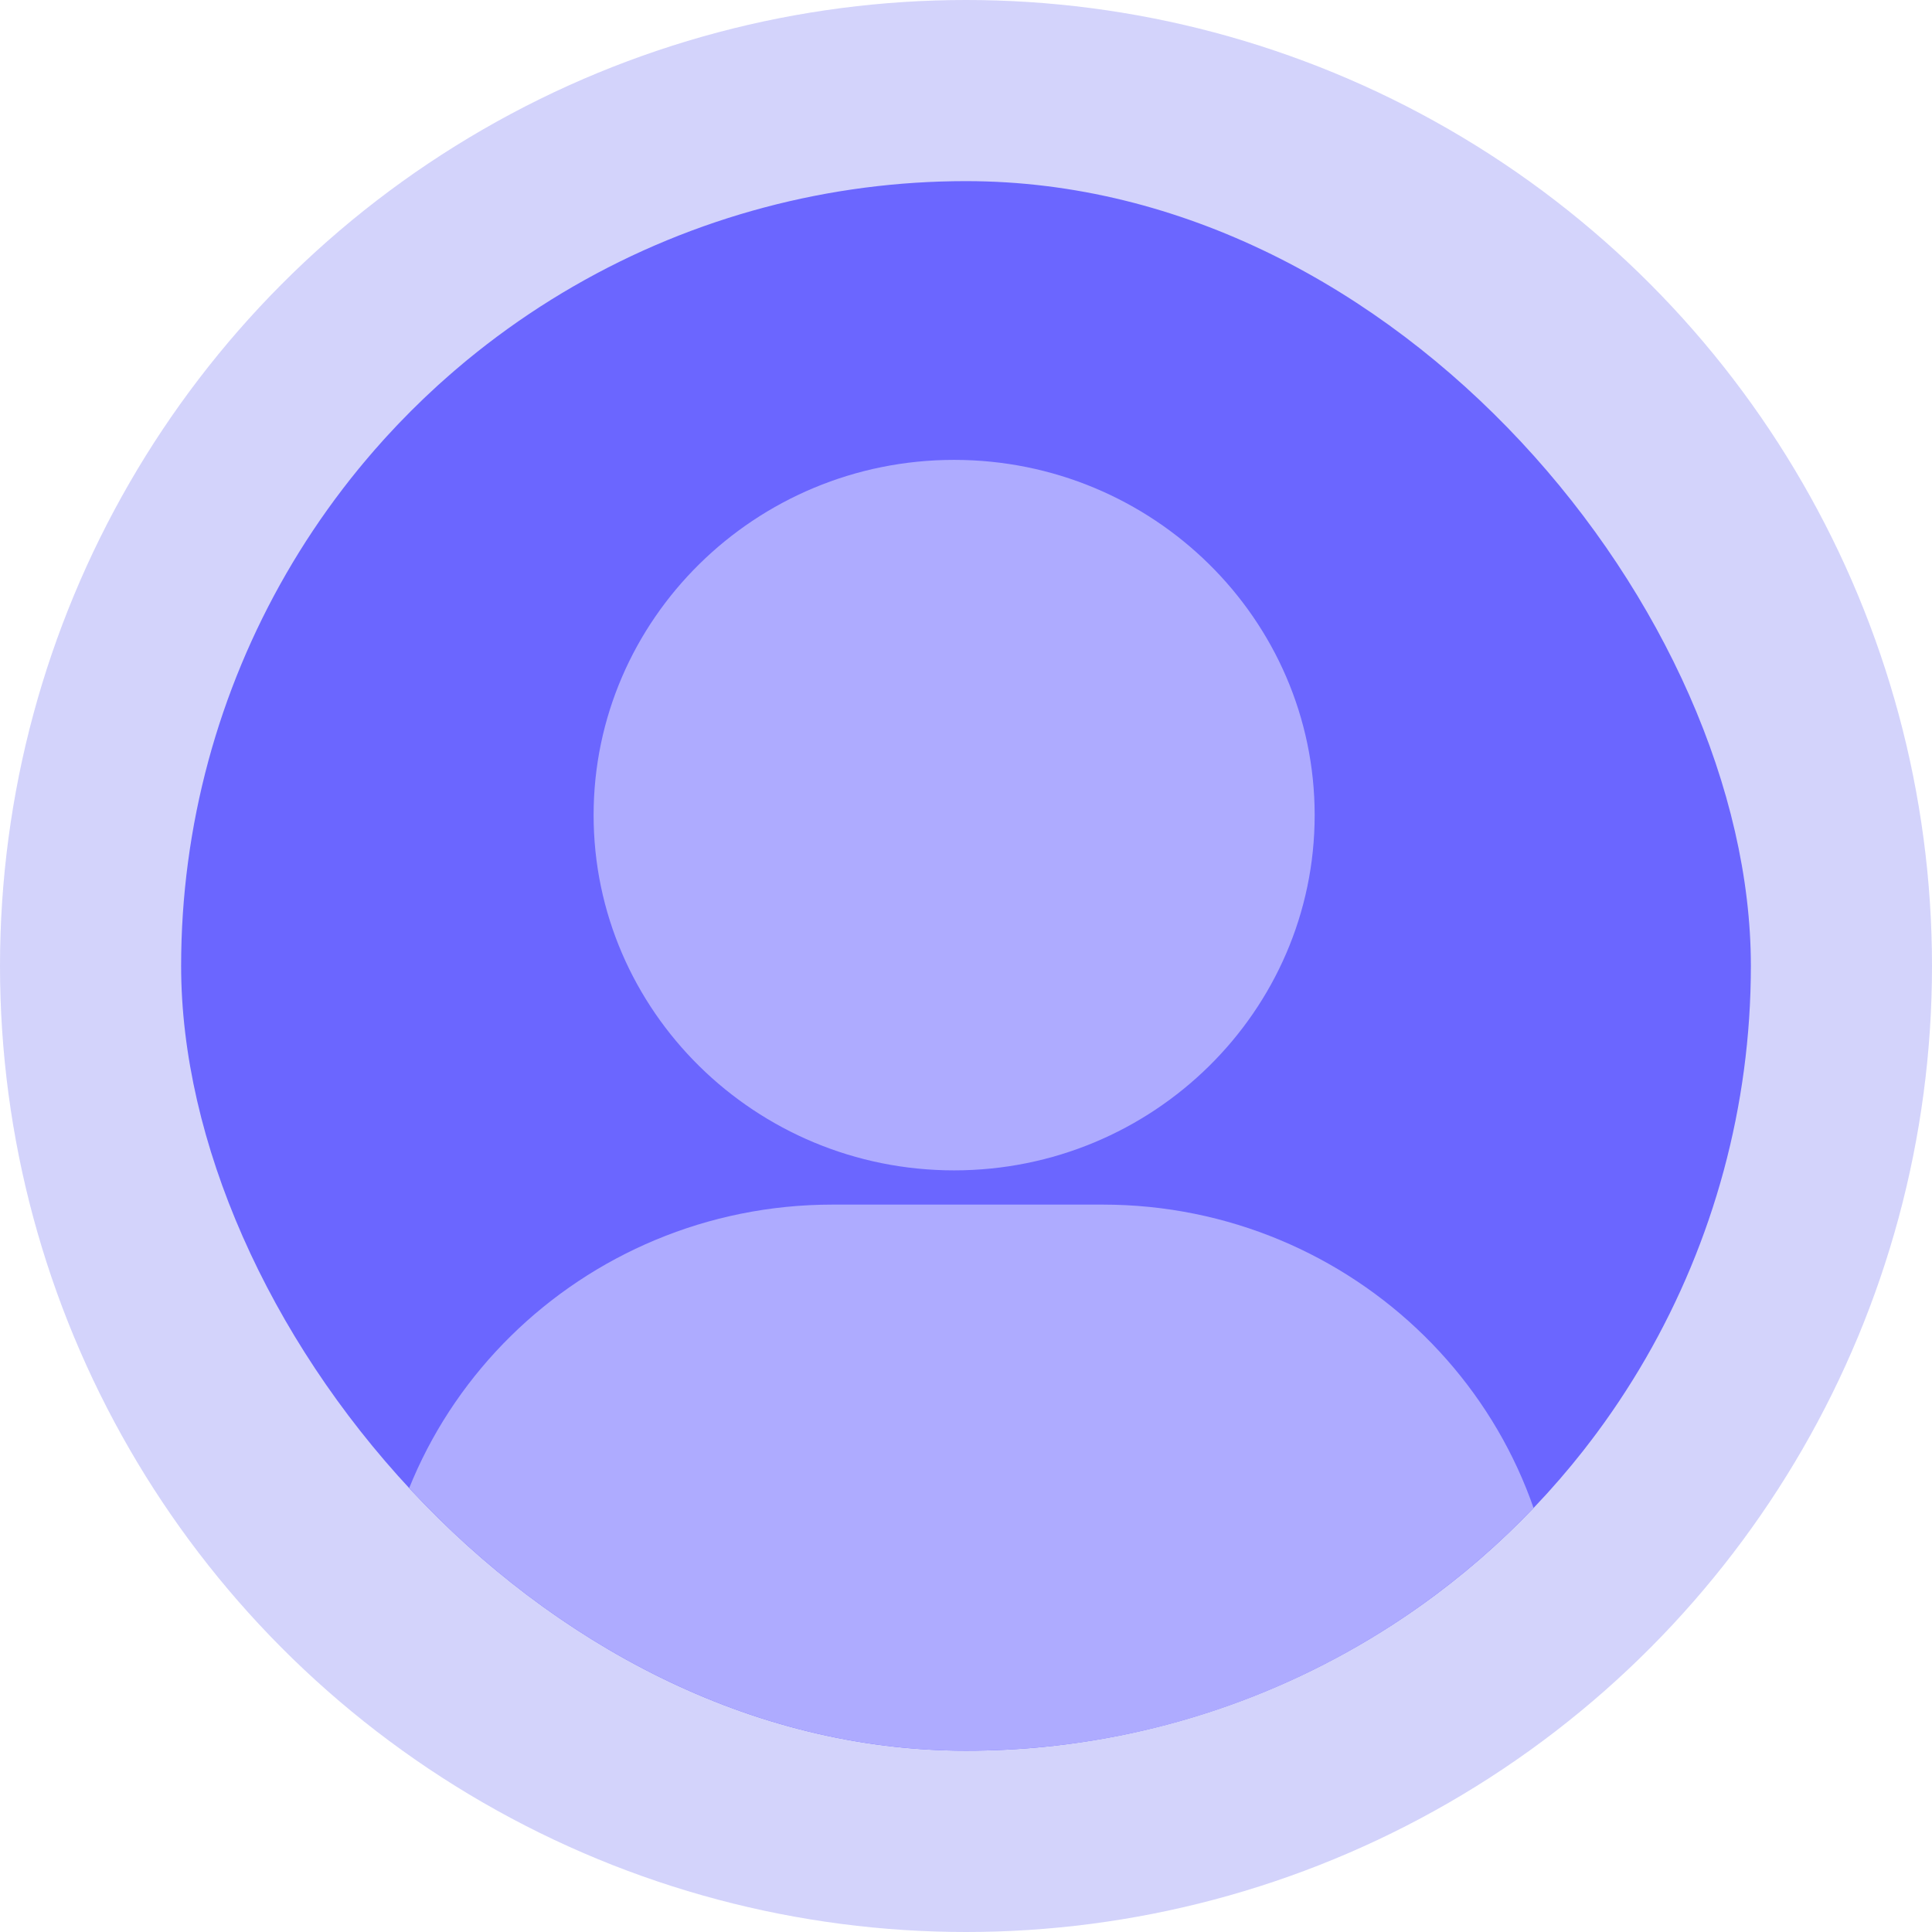 <svg width="32" height="32" viewBox="0 0 32 32" fill="none" xmlns="http://www.w3.org/2000/svg">
<g clip-path="url(#clip0_32328_419275)">
<circle cx="16" cy="16" r="16" fill="#D3D3FB"/>
<g clip-path="url(#clip1_32328_419275)">
<ellipse cx="16" cy="15.999" rx="13" ry="12.999" fill="#6B66FF"/>
<path d="M15.803 19.385C19.096 19.385 21.775 16.746 21.775 13.501C21.775 10.257 19.096 7.617 15.803 7.617C12.511 7.617 9.832 10.258 9.832 13.501C9.832 16.745 12.511 19.385 15.803 19.385ZM18.264 19.952H13.79C9.632 19.952 6.25 23.282 6.25 27.376V27.817C6.25 29.957 9.578 29.957 13.79 29.957H18.264C22.31 29.957 25.805 29.957 25.805 27.817V27.376C25.805 23.283 22.422 19.952 18.264 19.952Z" fill="#AEABFF"/>
</g>
</g>
<defs>
<clipPath id="clip0_32328_419275">
<rect width="32" height="32" fill="white"/>
</clipPath>
<clipPath id="clip1_32328_419275">
<rect x="3" y="3" width="26" height="25.997" rx="12.999" fill="white"/>
</clipPath>
</defs>
</svg>
